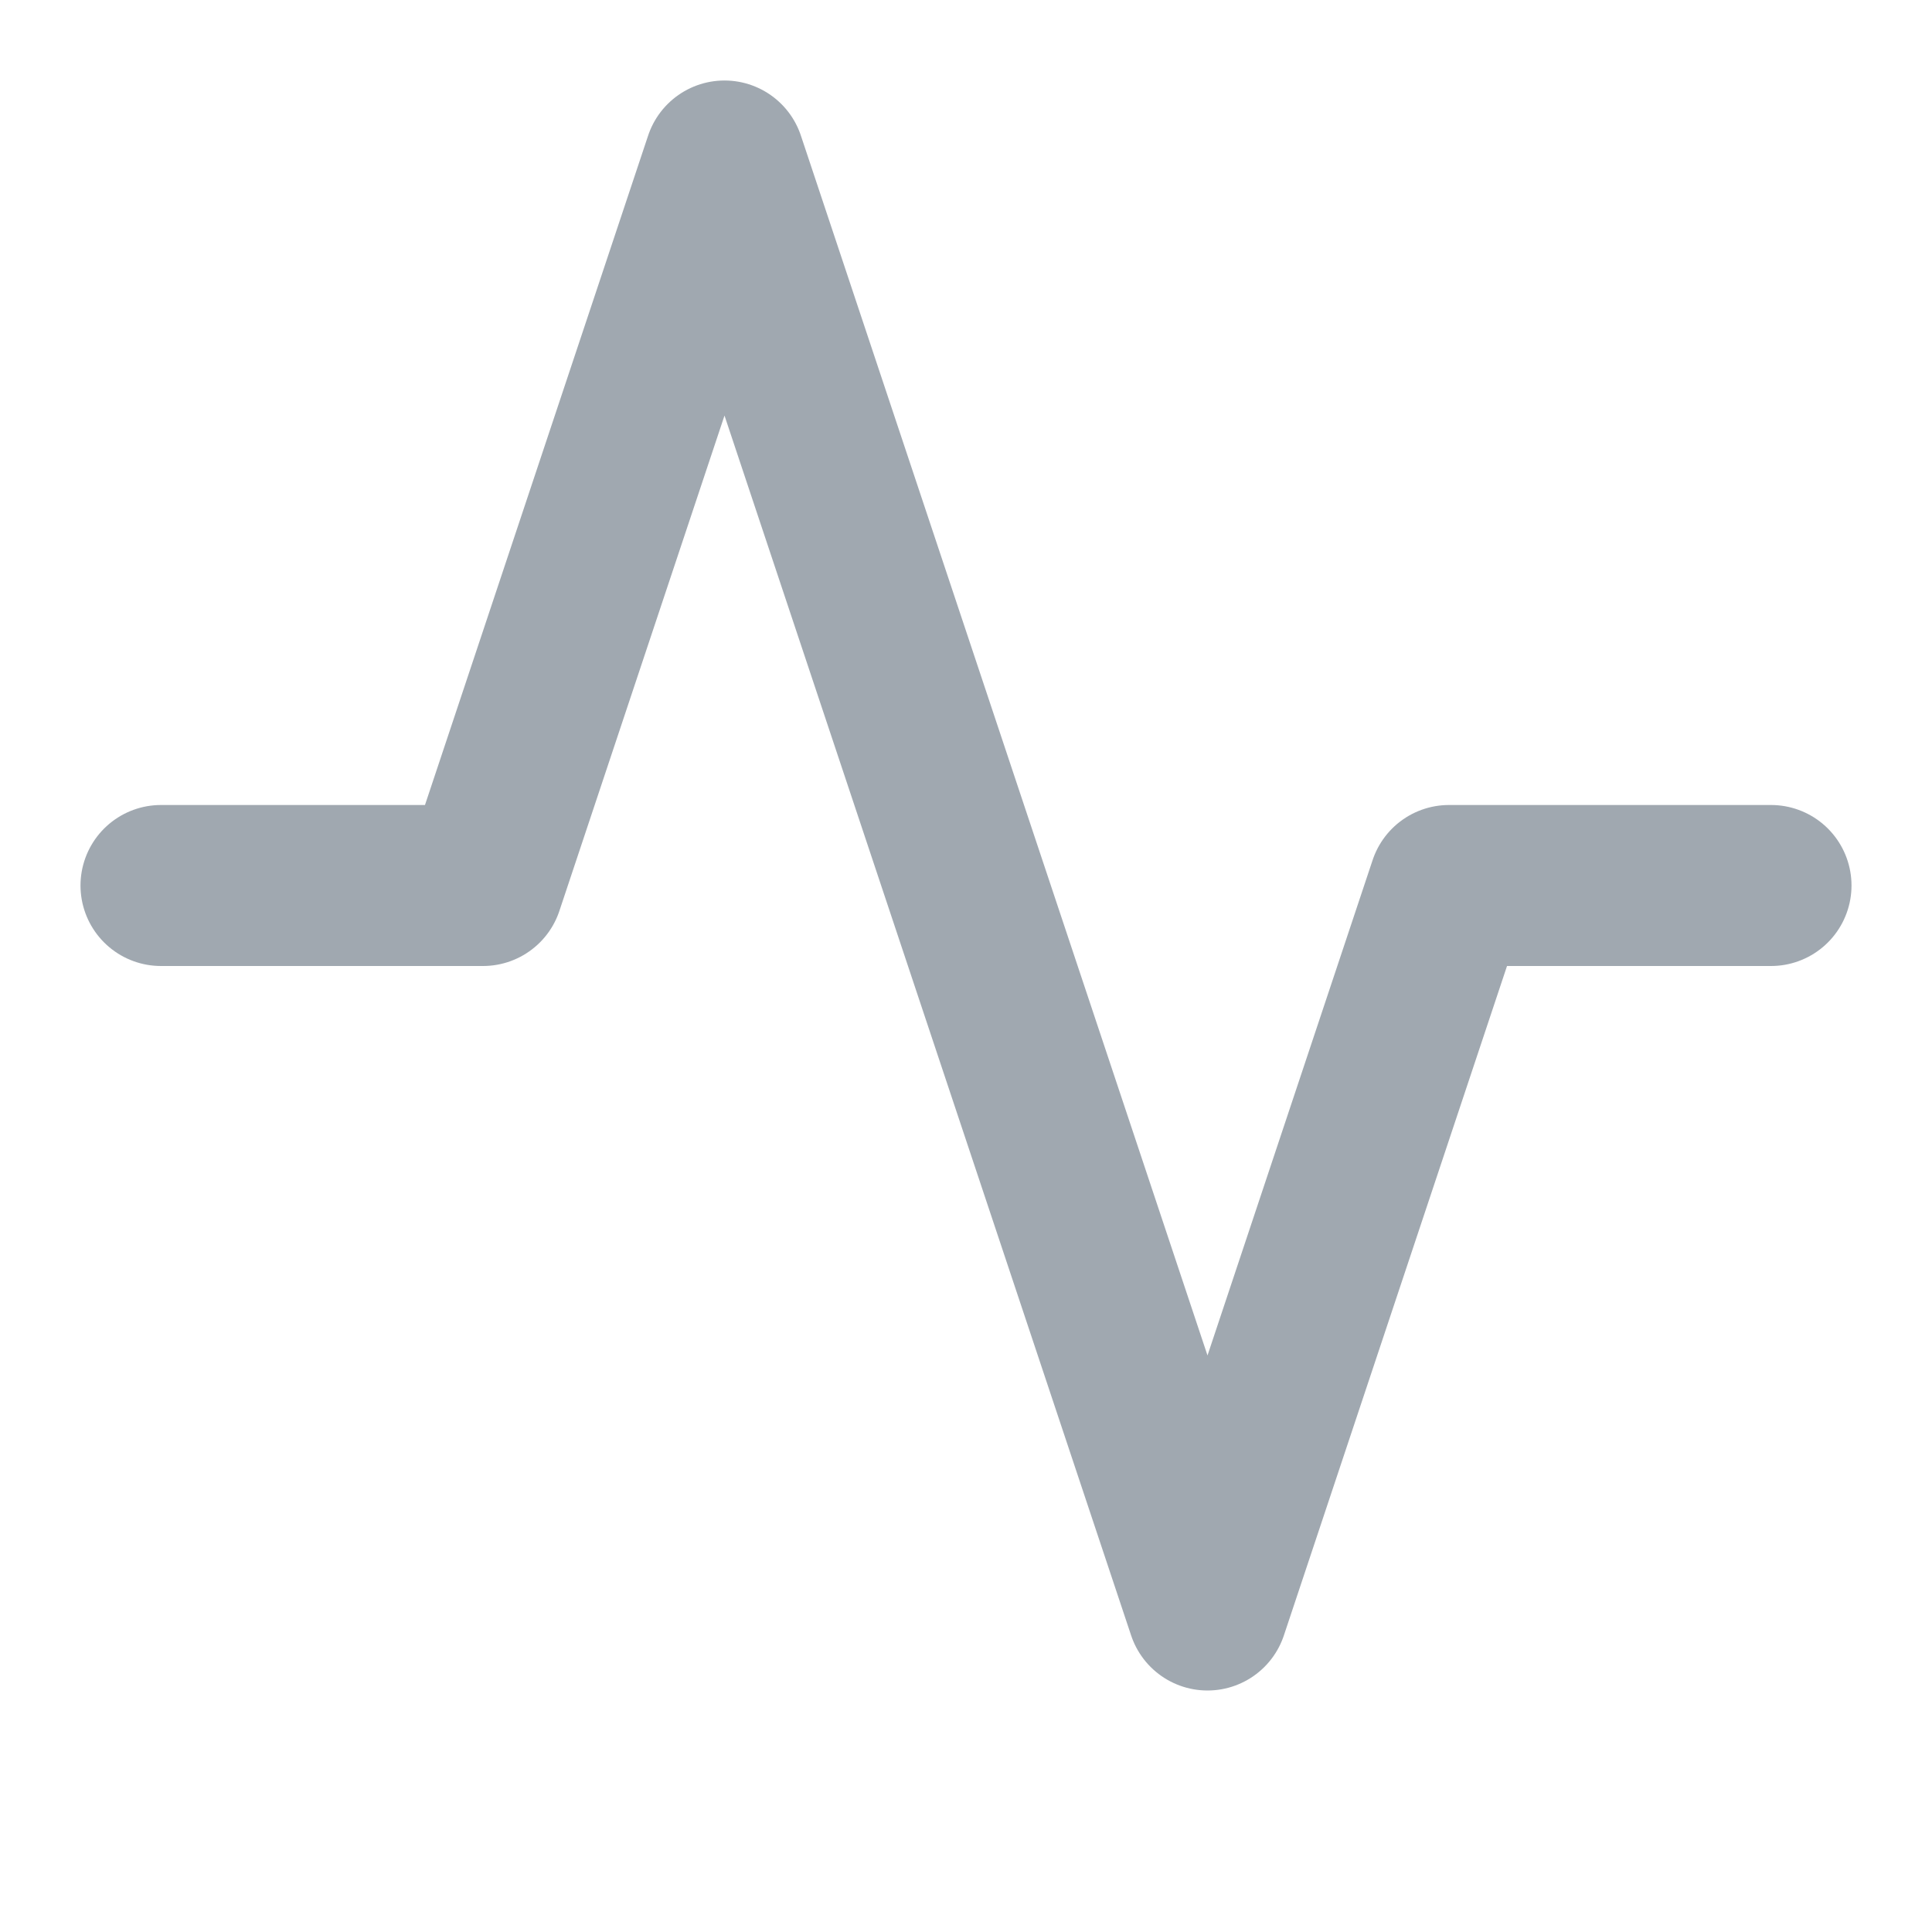 <svg width="24" height="24" viewBox="0 0 24 24" fill="none" xmlns="http://www.w3.org/2000/svg">
<path d="M22 11H18L15 20L9 2L6 11H2" stroke="#A0A8B0" stroke-width="2" stroke-linecap="round" stroke-linejoin="round"/>
</svg>
